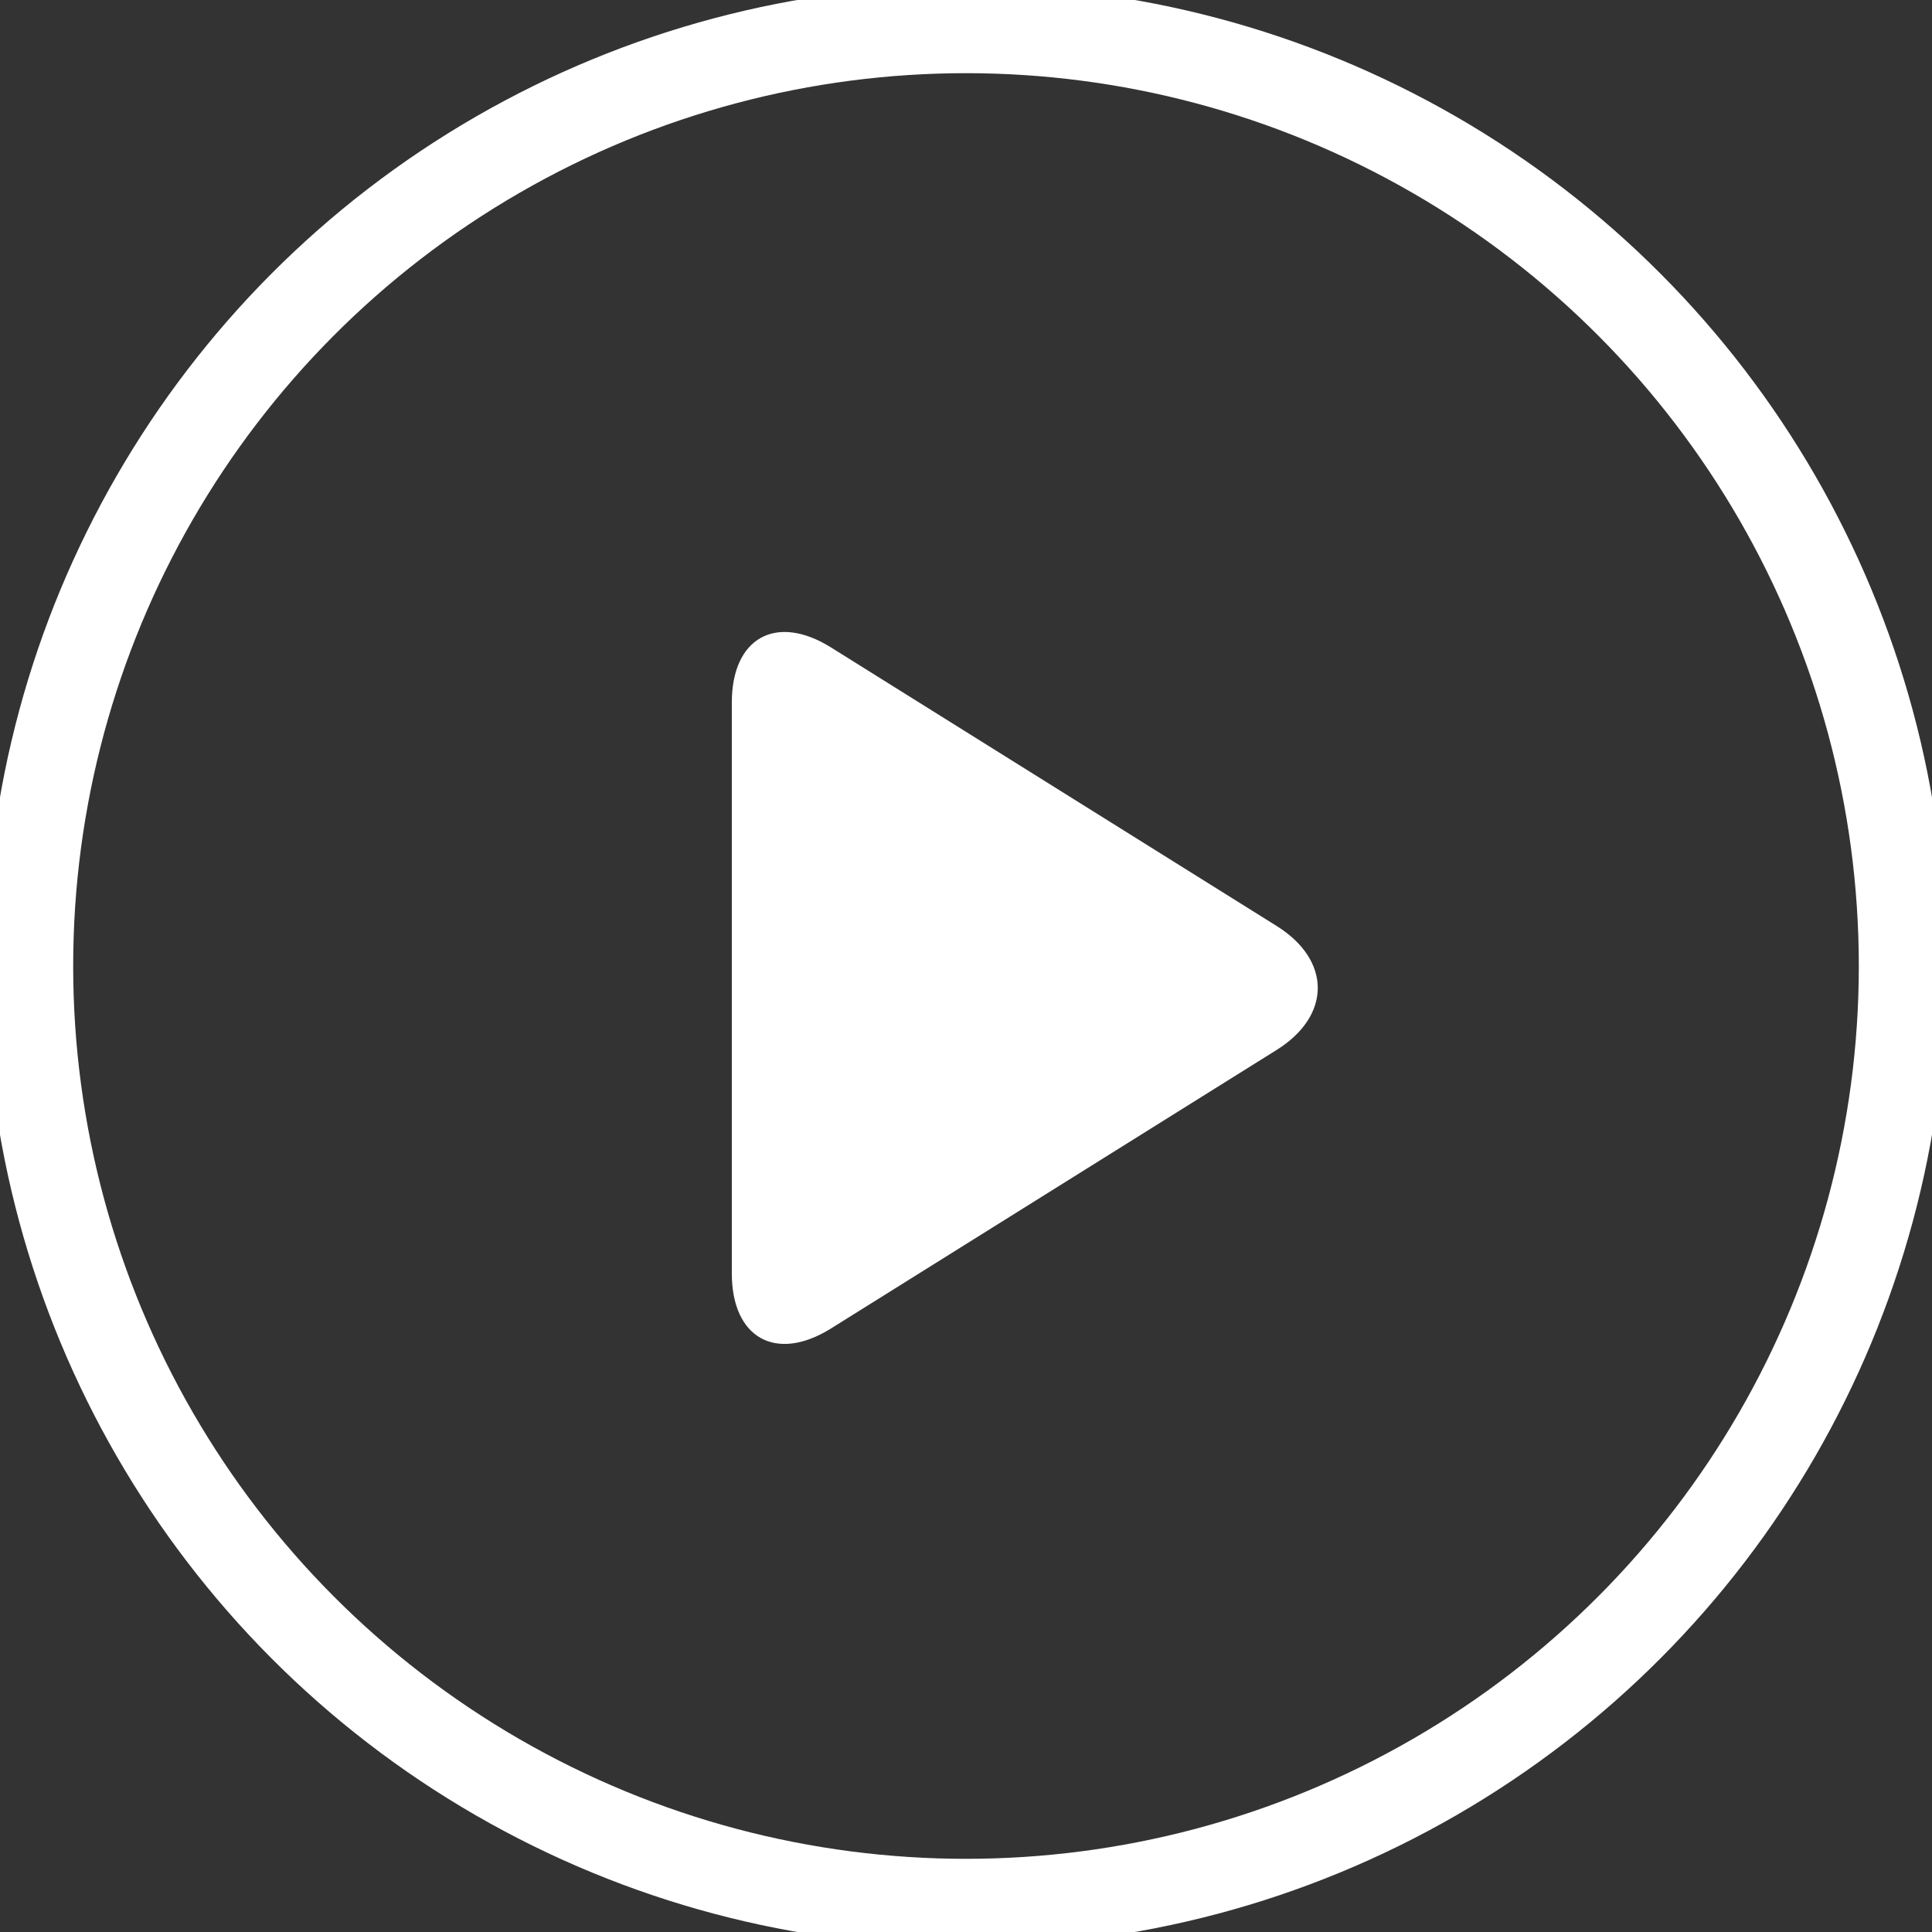 <?xml version="1.0" encoding="UTF-8" standalone="no"?>
<svg width="66px" height="66px" viewBox="0 0 66 66" version="1.1" xmlns="http://www.w3.org/2000/svg" xmlns:xlink="http://www.w3.org/1999/xlink" xmlns:sketch="http://www.bohemiancoding.com/sketch/ns">
    <rect x="0" y="0" width="66" height="66" fill="#333333" stroke="none"/>
    <!-- Generator: Sketch 3.4.2 (15857) - http://www.bohemiancoding.com/sketch -->
    <title>play icon</title>
    <desc>Created with Sketch.</desc>
    <defs></defs>
    <g id="Welcome" stroke="none" stroke-width="1" fill="none" fill-rule="evenodd" sketch:type="MSPage">
        <g id="play-icon" sketch:type="MSArtboardGroup">
            <g id="Oval-7-+-Triangle-1" sketch:type="MSLayerGroup" transform="translate(1, 1)">
                <circle id="Oval-7" stroke="#FFFFFF" stroke-width="3" sketch:type="MSShapeGroup" cx="32" cy="32" r="32"></circle>
                <path d="M27.389,44.382 C25.517,45.552 24,44.717 24,42.501 L24,22.999 C24,20.79 25.512,19.945 27.389,21.118 L42.611,30.632 C44.483,31.802 44.488,33.695 42.611,34.868 L27.389,44.382 Z" id="Triangle-1" fill="#FFFFFF" sketch:type="MSShapeGroup"></path>
            </g>
        </g>
    </g>
</svg>